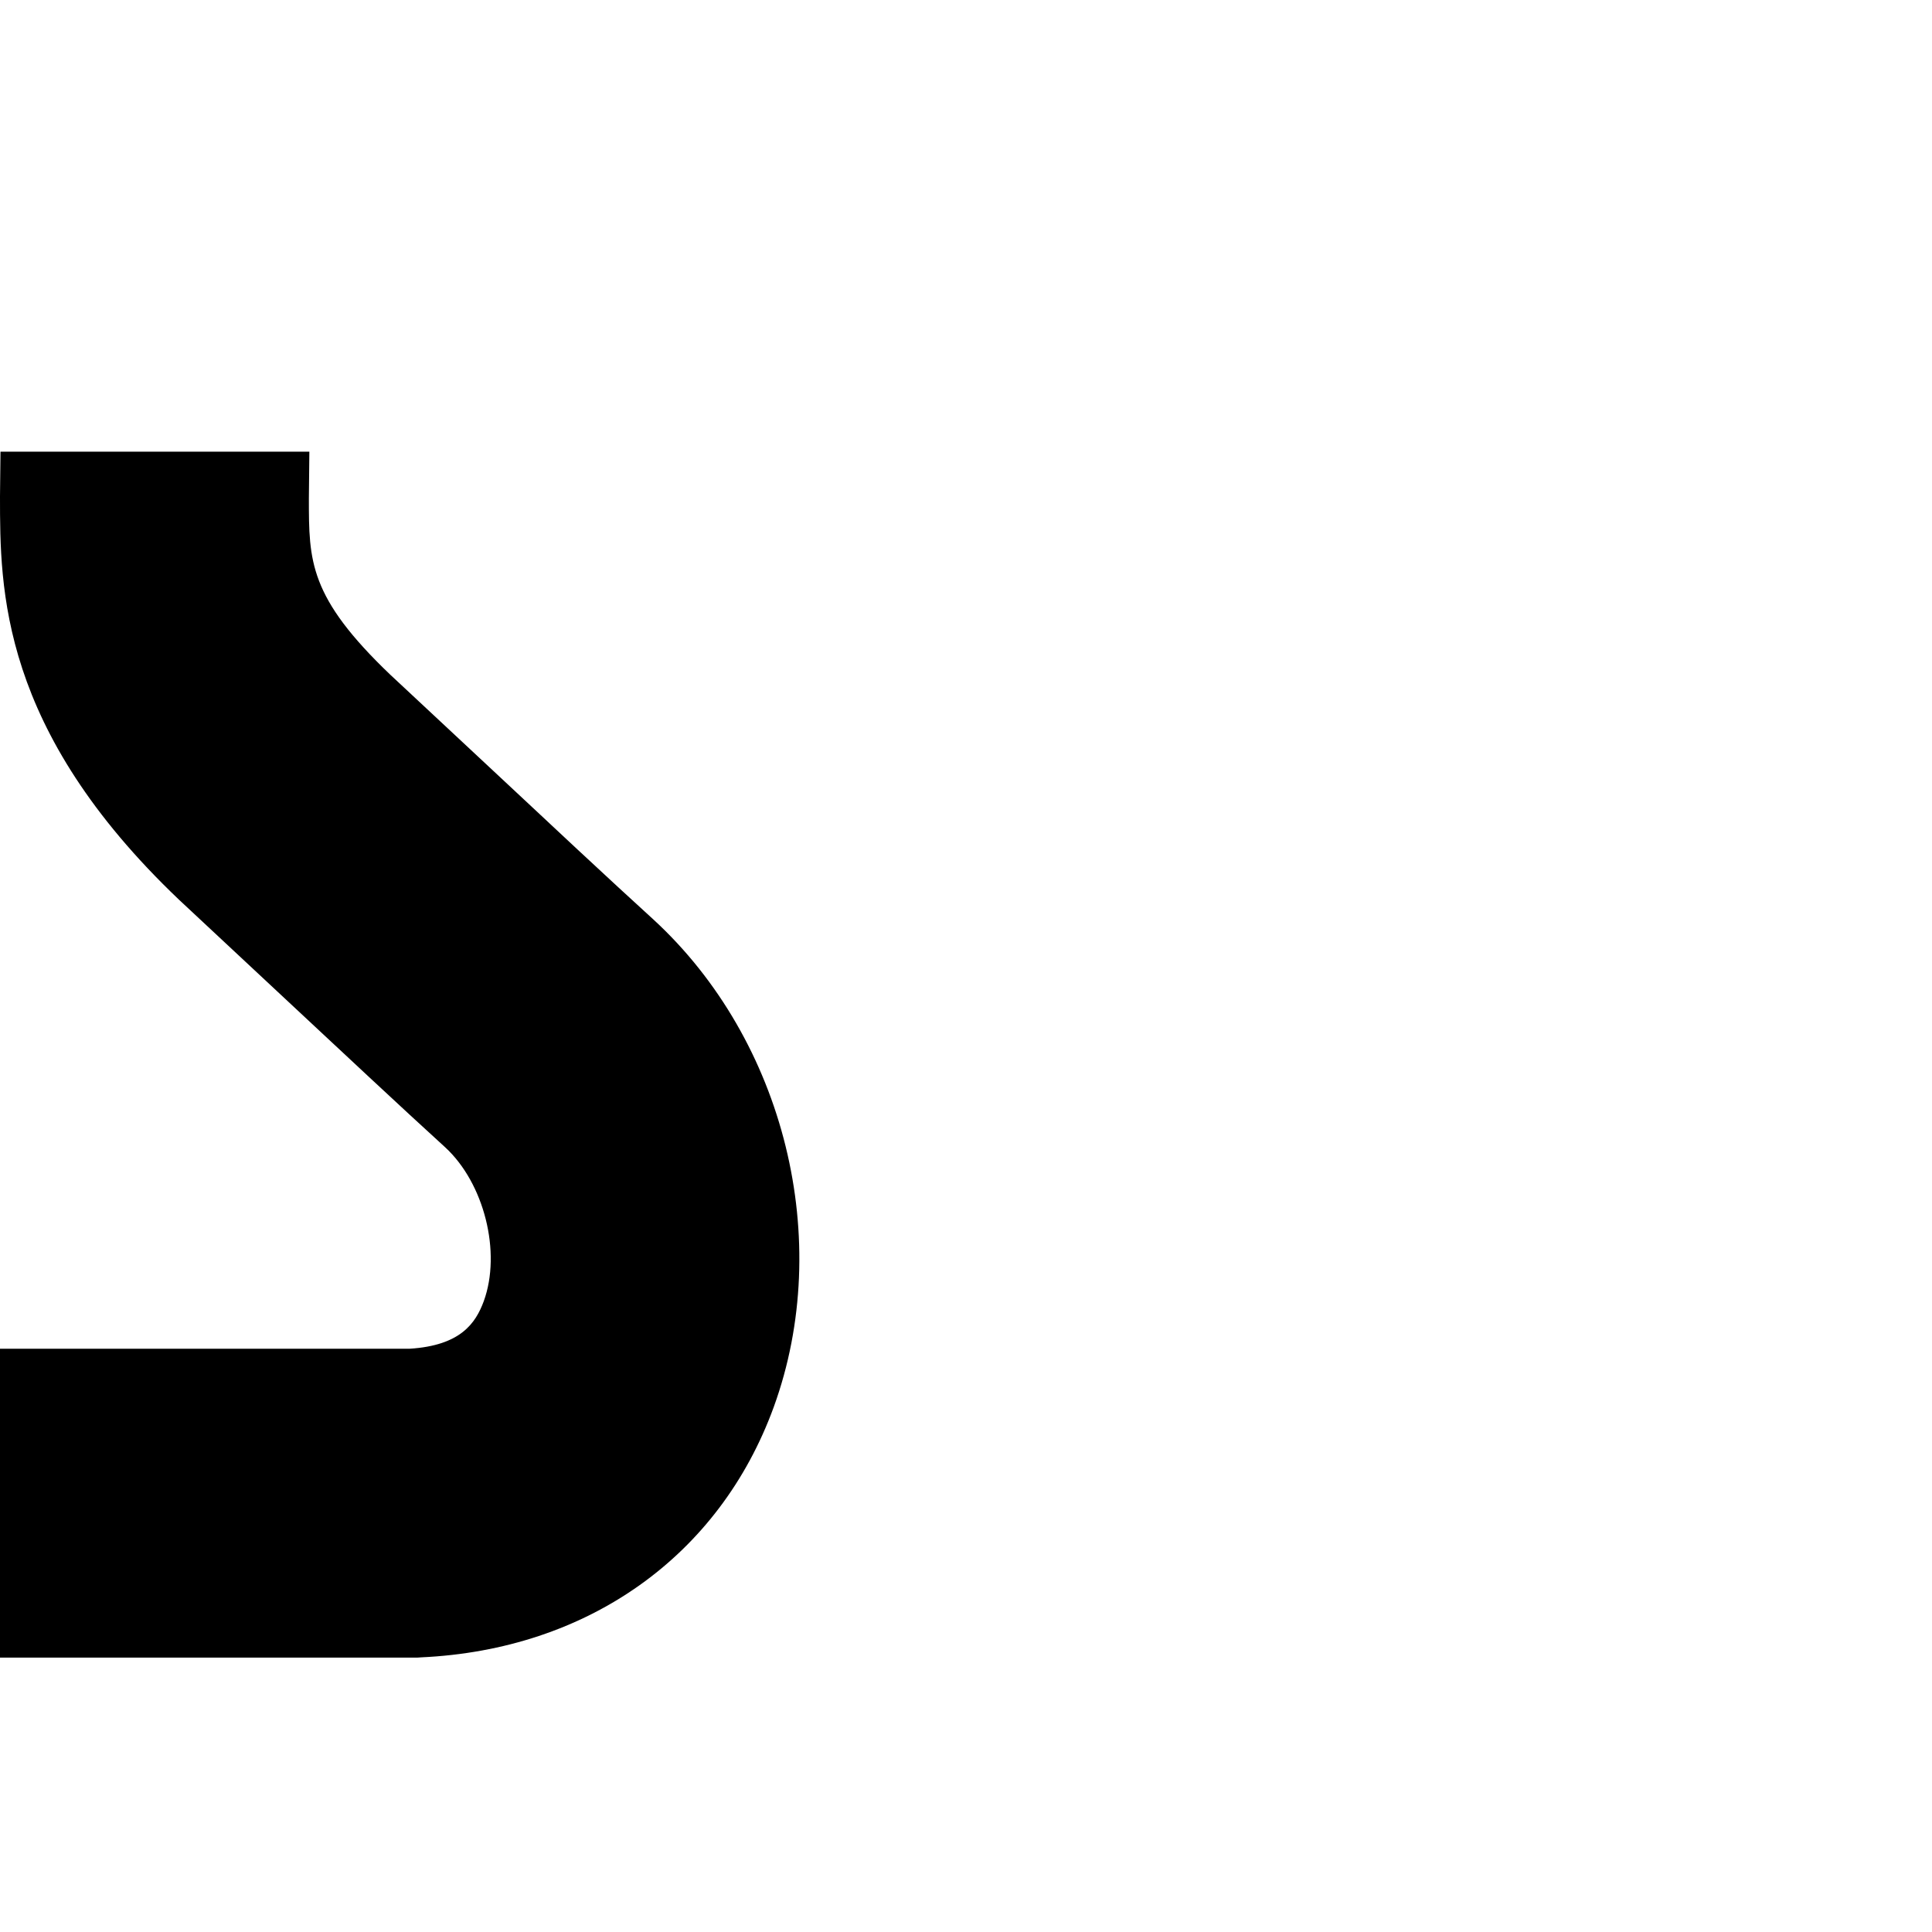 <svg version="1.1" xmlns="http://www.w3.org/2000/svg" xmlns:xlink="http://www.w3.org/1999/xlink" viewBox="0,0,790,790">
<g>
	<path d="M170.7,677.8H0V551.5h167.5c20.9-1.3,27-10.5,30.3-19.4c7.3-20,0.2-48.3-15.8-63c-17.7-16.1-43-39.8-68.3-63.4l-40.5-37.8
		C0,298.2,0,240.9,0,203l0.2-18.3h126.3l-0.2,19.1c0,25.7,0,40.3,33.4,72.2l40.3,37.6c24.8,23.2,49.6,46.4,67.2,62.4
		c53.8,49.5,73.9,131.3,49.2,199.3c-22.2,61-76.1,99.3-144.3,102.4L170.7,677.8z"/>
</g>
</svg>
